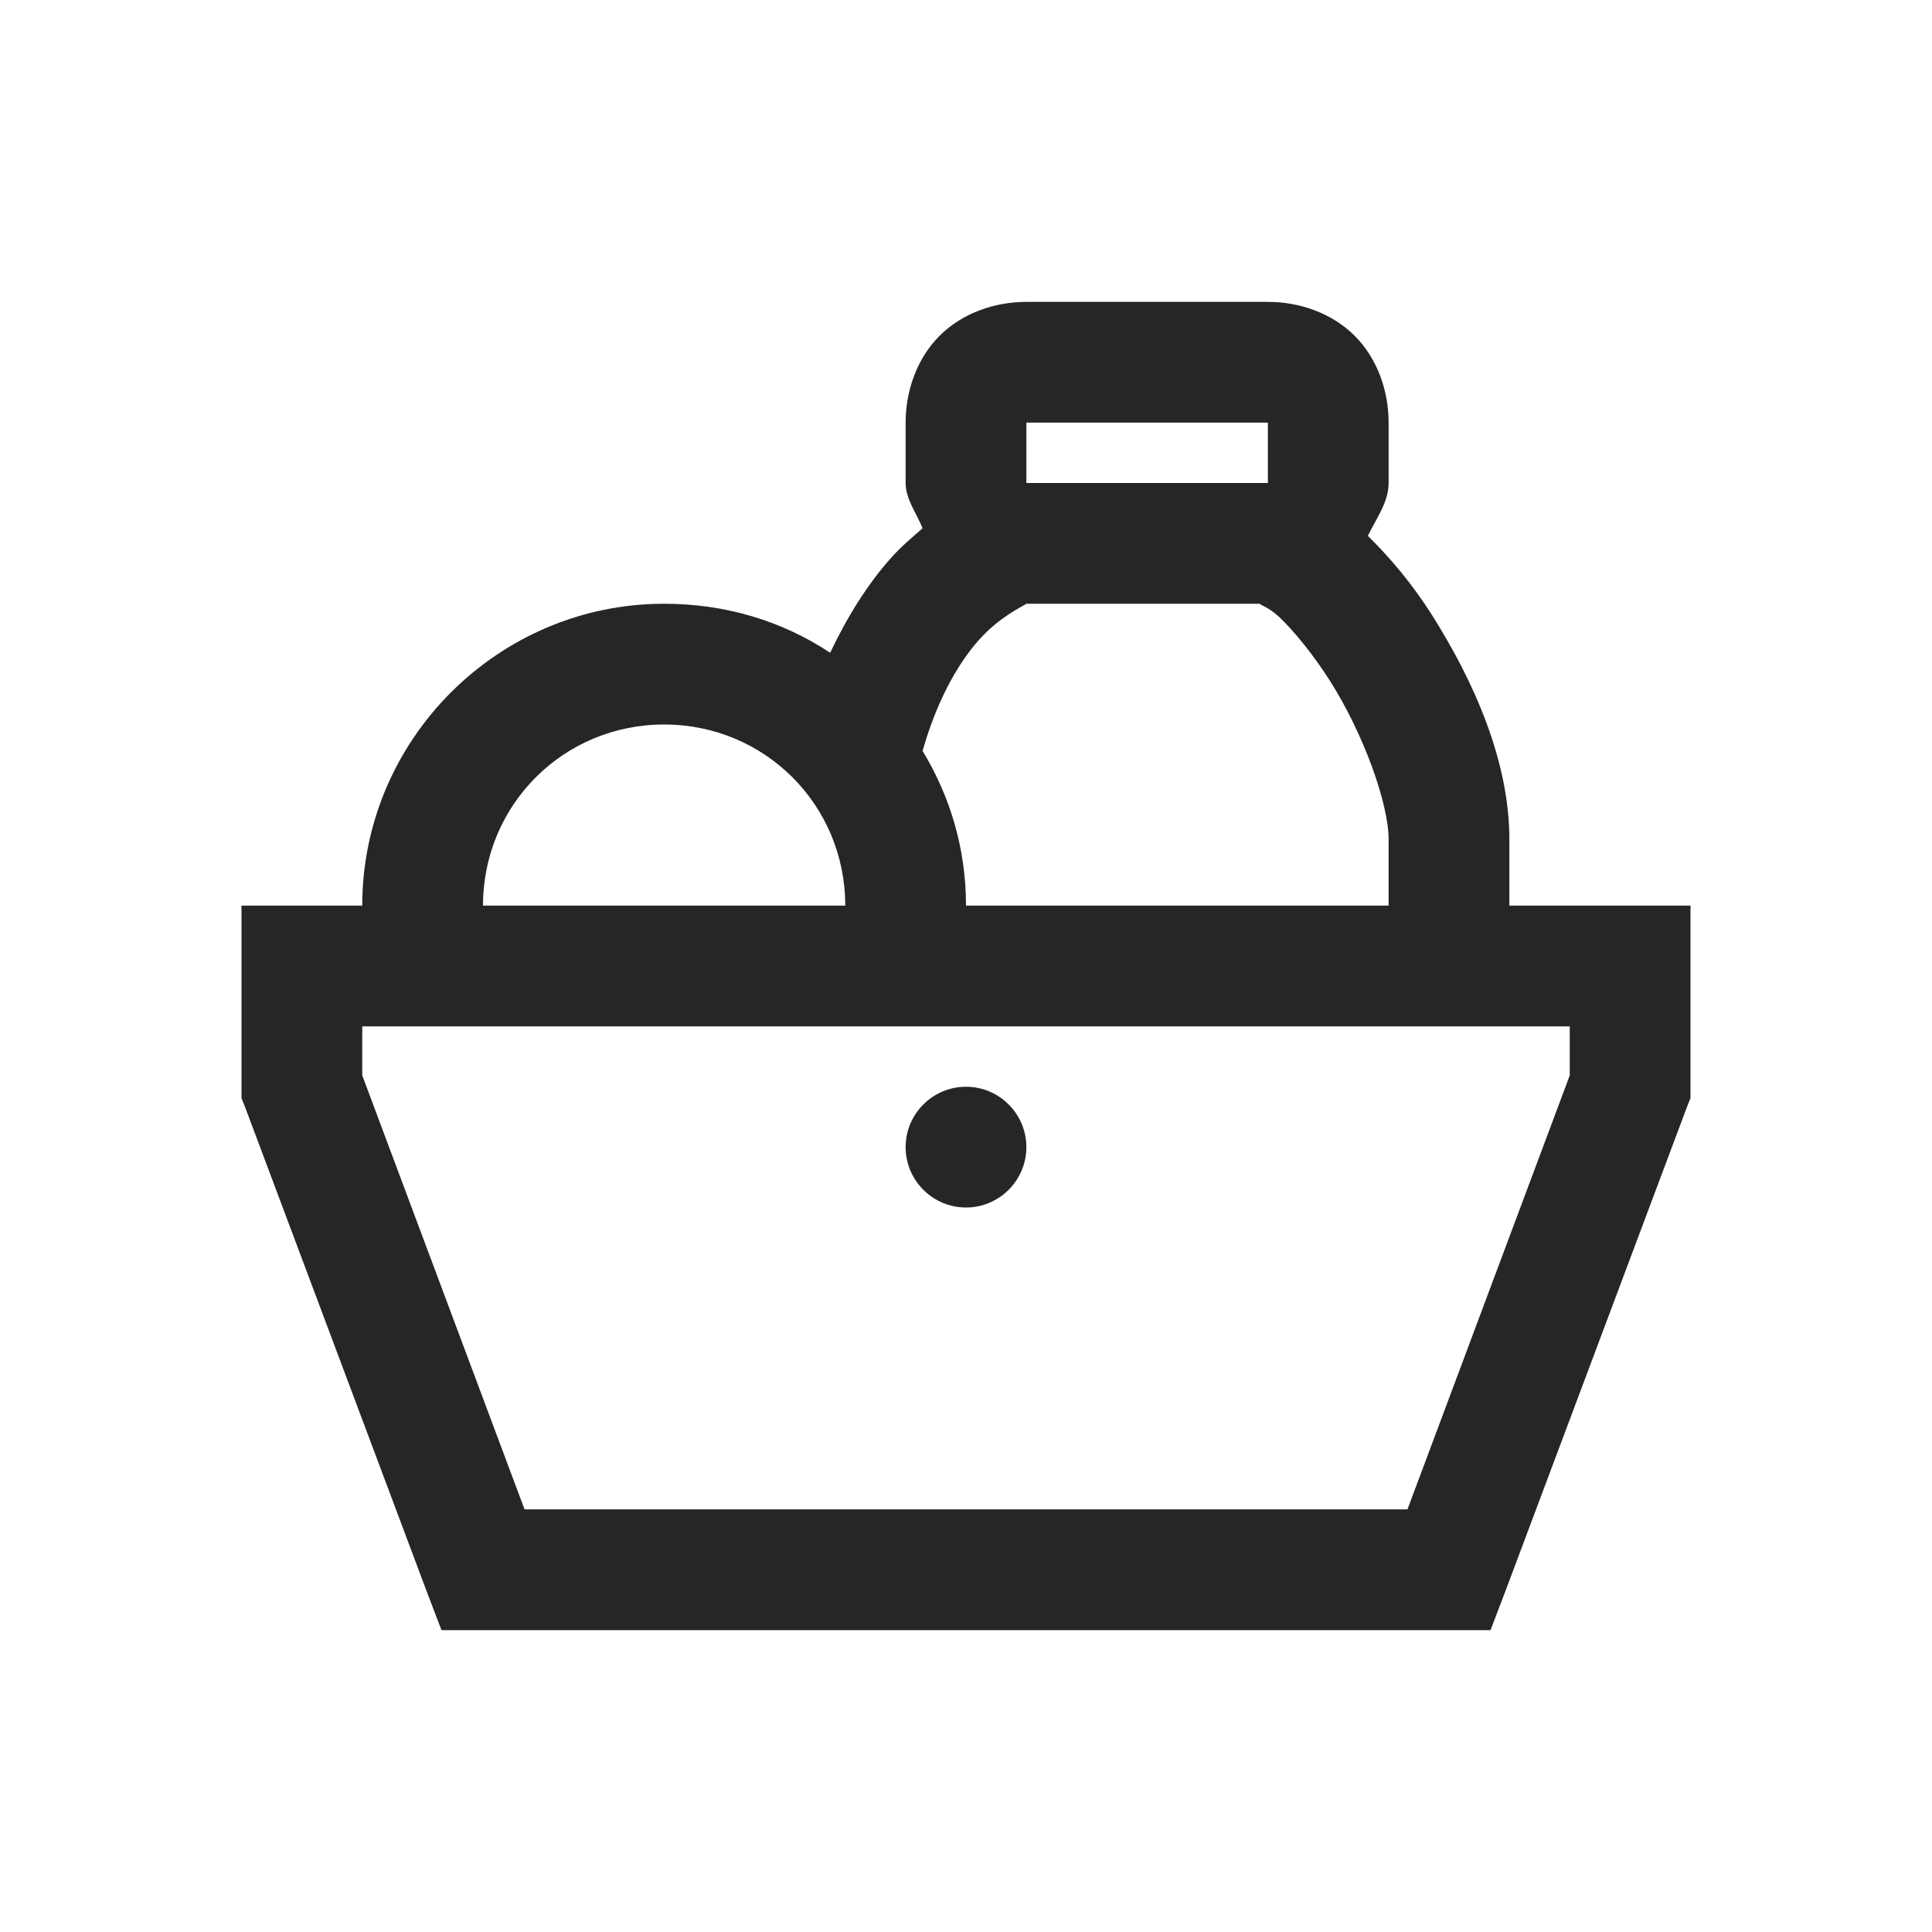 <?xml version="1.0" encoding="UTF-8"?>
<svg xmlns="http://www.w3.org/2000/svg" xmlns:xlink="http://www.w3.org/1999/xlink" viewBox="0 0 32 32" version="1.1" fill="#262626"><g id="surface1" fill="#262626"><path style=" " d="M 17 5 C 16.477 5 15.941 5.184 15.562 5.562 C 15.184 5.941 15 6.477 15 7 L 15 8 C 15 8.27 15.18 8.496 15.281 8.75 C 15.098 8.91 14.926 9.051 14.75 9.25 C 14.375 9.672 14.039 10.203 13.75 10.812 C 12.957 10.285 12.016 10 11 10 C 8.25 10 6 12.25 6 15 L 4 15 L 4 18.188 L 4.062 18.344 L 7.062 26.344 L 7.312 27 L 24.688 27 L 24.938 26.344 L 27.938 18.344 L 28 18.188 L 28 15 L 25 15 L 25 13.906 C 25 12.605 24.414 11.289 23.719 10.188 C 23.391 9.672 23.039 9.254 22.656 8.875 C 22.797 8.586 23 8.316 23 8 L 23 7 C 23 6.477 22.816 5.941 22.438 5.562 C 22.059 5.184 21.523 5 21 5 Z M 17 7 L 21 7 L 21 8 L 17 8 Z M 17 10 L 20.875 10 C 20.836 10.008 21.004 10.047 21.188 10.219 C 21.43 10.449 21.754 10.844 22.031 11.281 C 22.586 12.156 23 13.309 23 13.906 L 23 15 L 16 15 C 16 14.059 15.738 13.191 15.281 12.438 C 15.504 11.648 15.844 11.012 16.219 10.594 C 16.562 10.211 16.941 10.043 17 10 Z M 11 12 C 12.668 12 14 13.332 14 15 L 8 15 C 8 13.332 9.332 12 11 12 Z M 6 17 L 26 17 L 26 17.812 L 23.312 25 L 8.688 25 L 6 17.812 Z M 16 18 C 15.449 18 15 18.449 15 19 C 15 19.551 15.449 20 16 20 C 16.551 20 17 19.551 17 19 C 17 18.449 16.551 18 16 18 Z " fill="#262626"/></g></svg>

